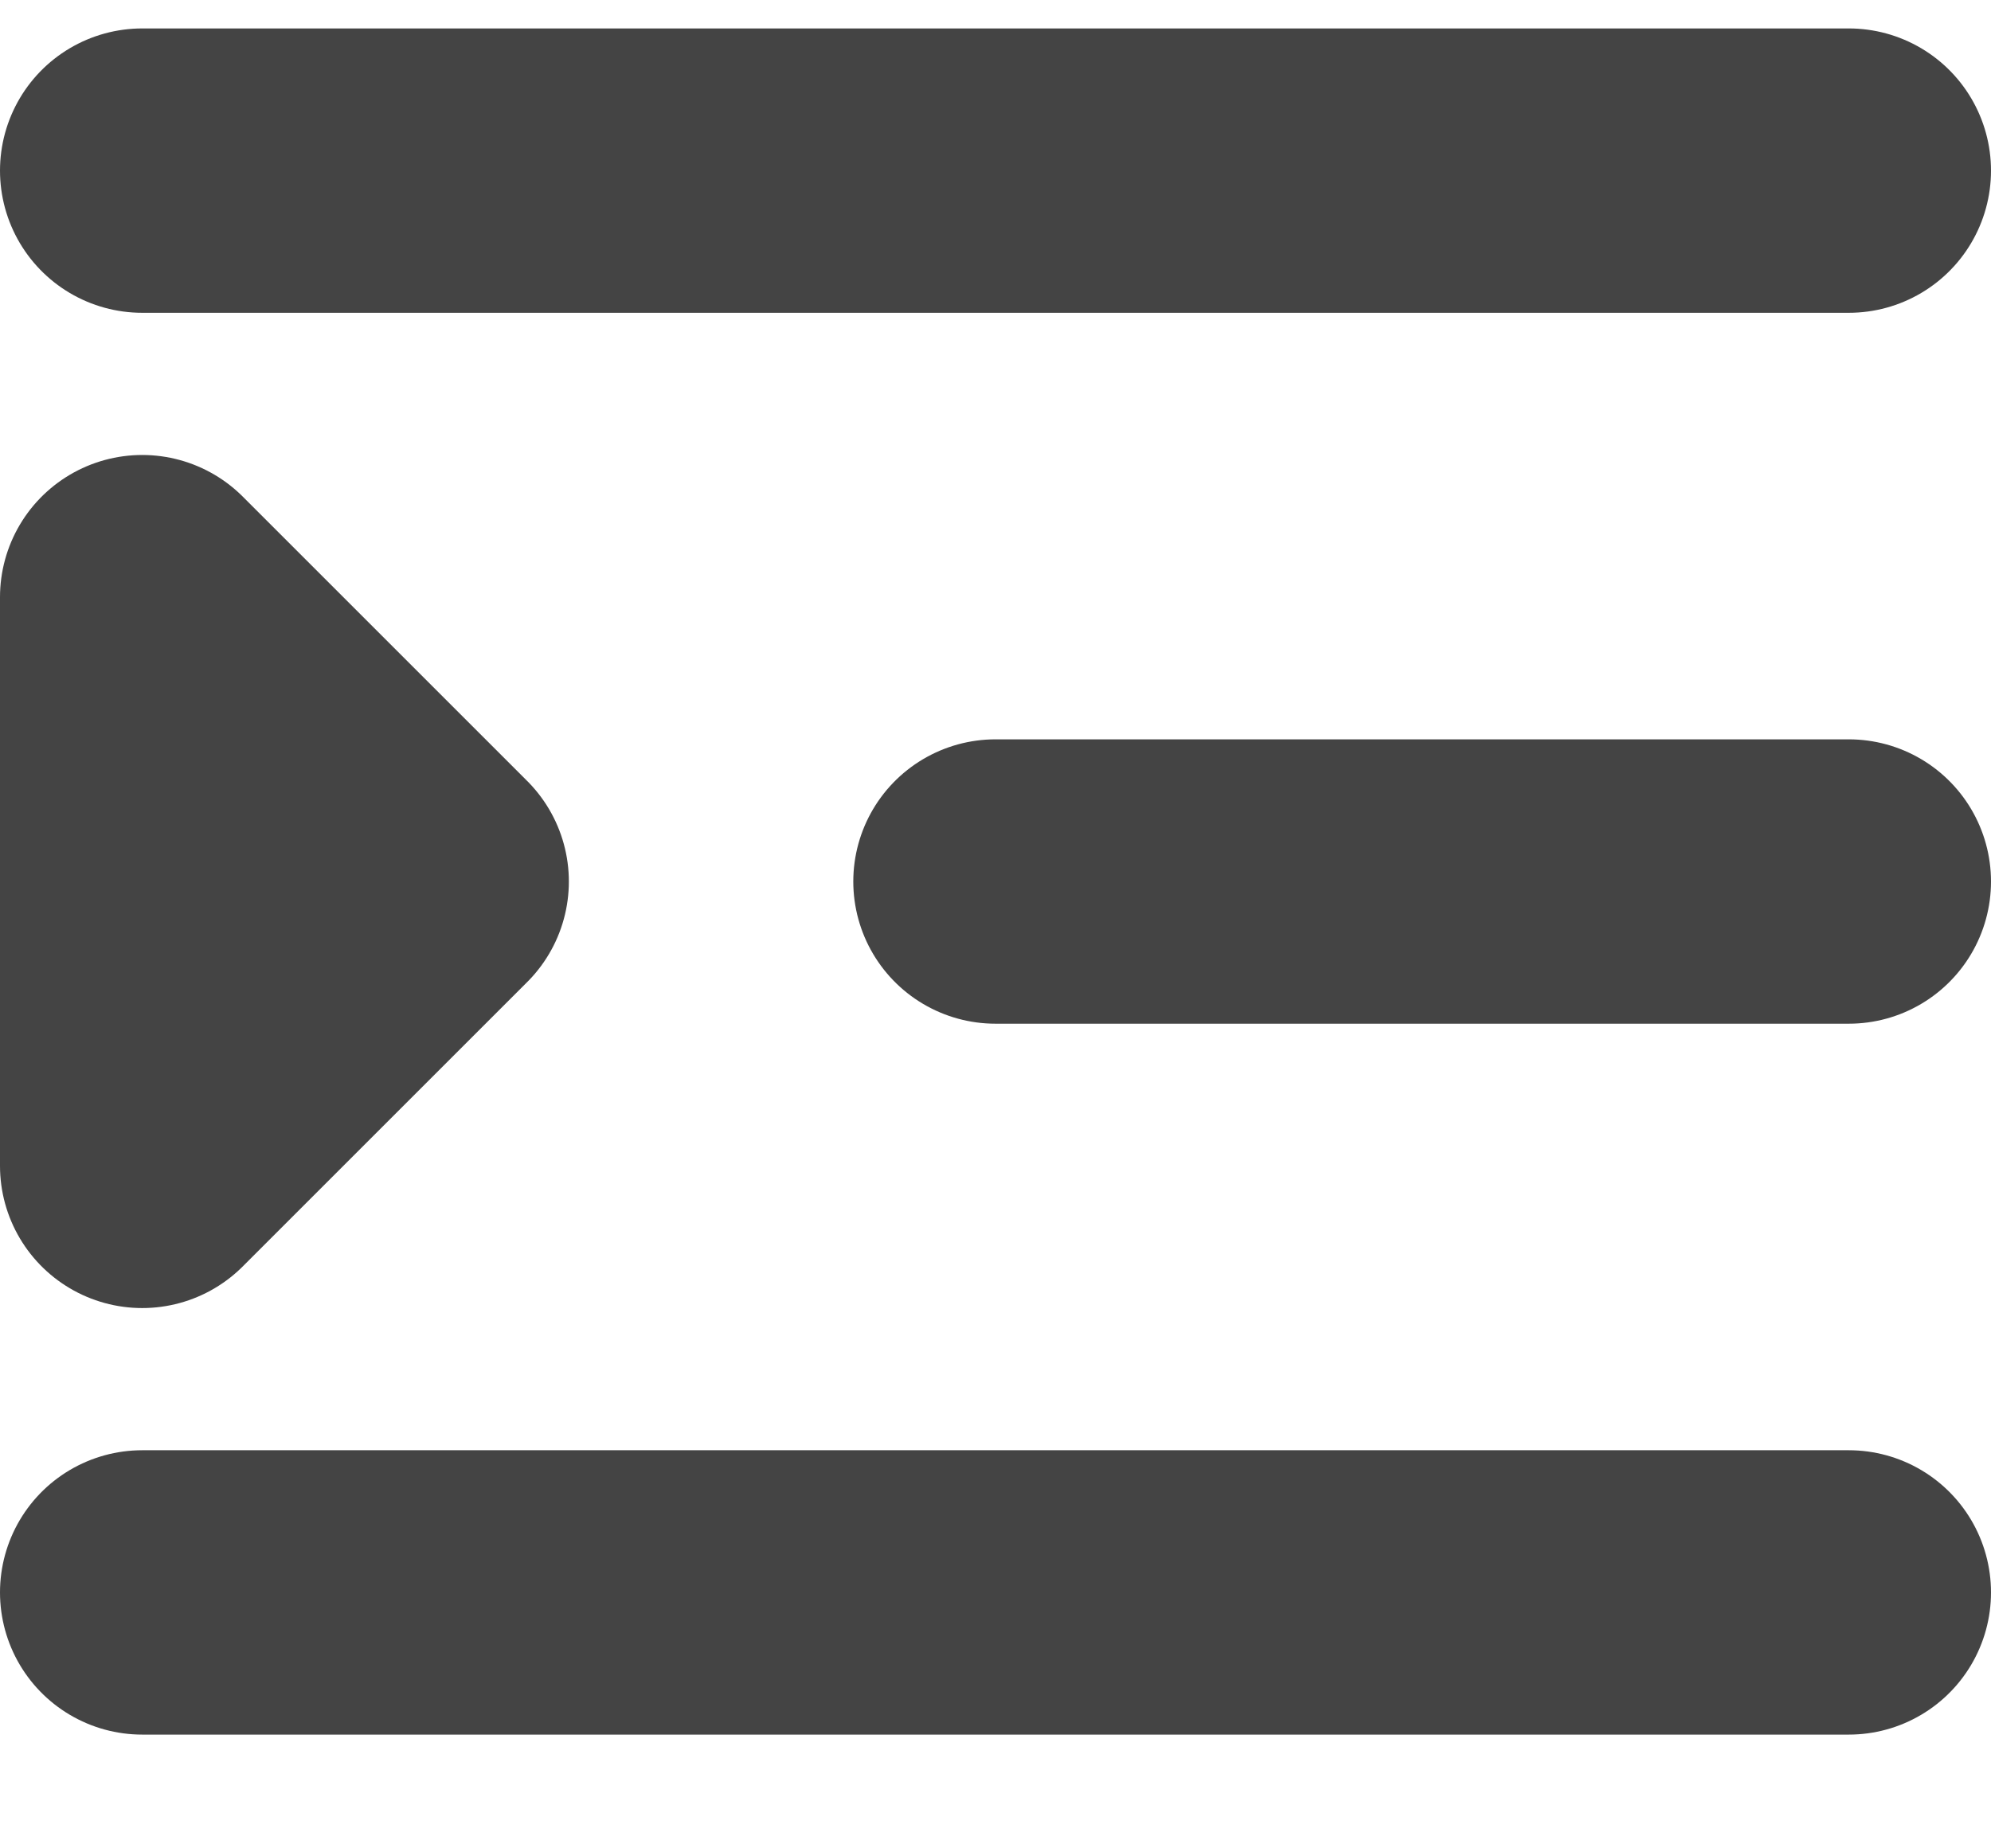 <svg width="14" height="13" viewBox="0 0 14 13" fill="none" xmlns="http://www.w3.org/2000/svg">
<path d="M1 11.2H13" stroke="#444444" stroke-width="2" stroke-linecap="round" stroke-linejoin="round"/>
<path d="M1 1.2H13" stroke="#444444" stroke-width="2" stroke-linecap="round" stroke-linejoin="round"/>
<path d="M7 6.2H13" stroke="#444444" stroke-width="2" stroke-linecap="round" stroke-linejoin="round"/>
<path d="M1 4.2V8.2L3 6.2L1 4.2Z" fill="#444444" stroke="#444444" stroke-width="2" stroke-linecap="round" stroke-linejoin="round"/>
</svg>

